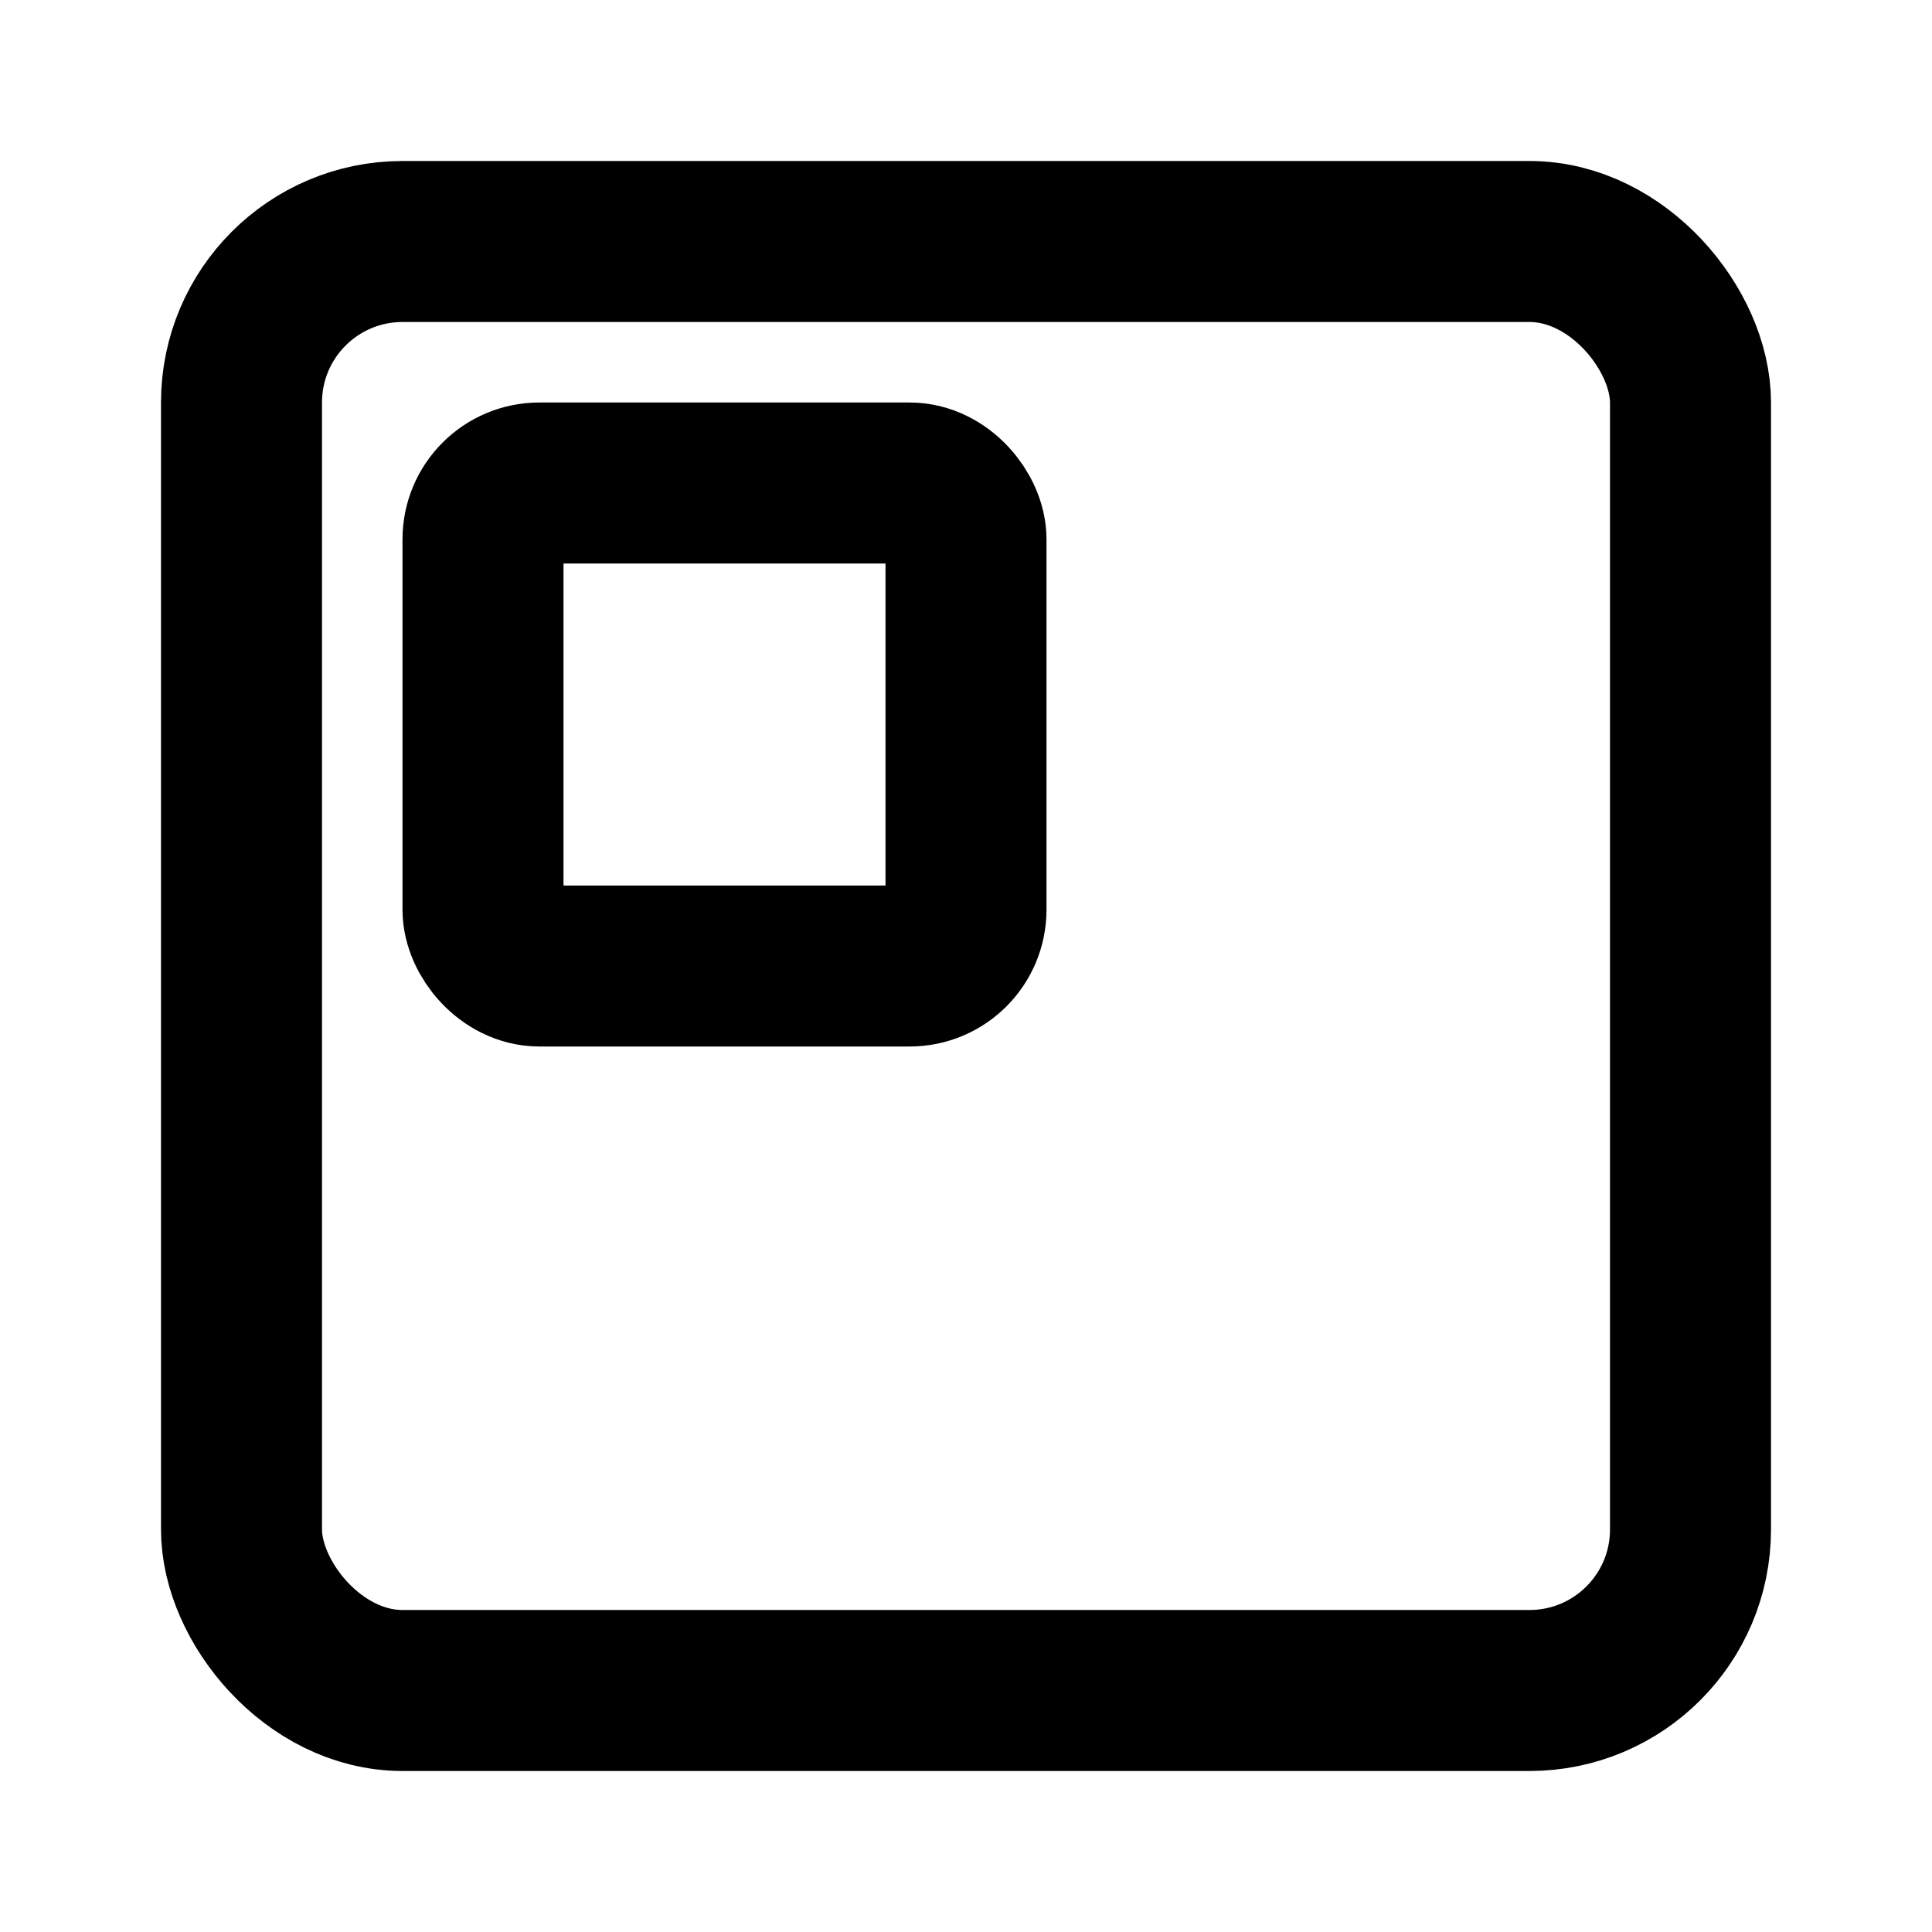 <?xml version="1.0" encoding="UTF-8"?>
<svg xmlns="http://www.w3.org/2000/svg" version="1.1" viewBox="0 0 24 24">
  <defs>
    <style>
      .cls-1 {
        fill: none;
        stroke: #000;
	stroke-width: 2px;
      }
    </style>
  </defs>
  <g>
    <rect class="cls-1" x="3" y="3" width="18" height="18" rx="2" ry="2"/>
    <rect class="cls-1" x="6" y="6" width="6" height="6" rx=".7" ry=".7"/>
  </g>
</svg>